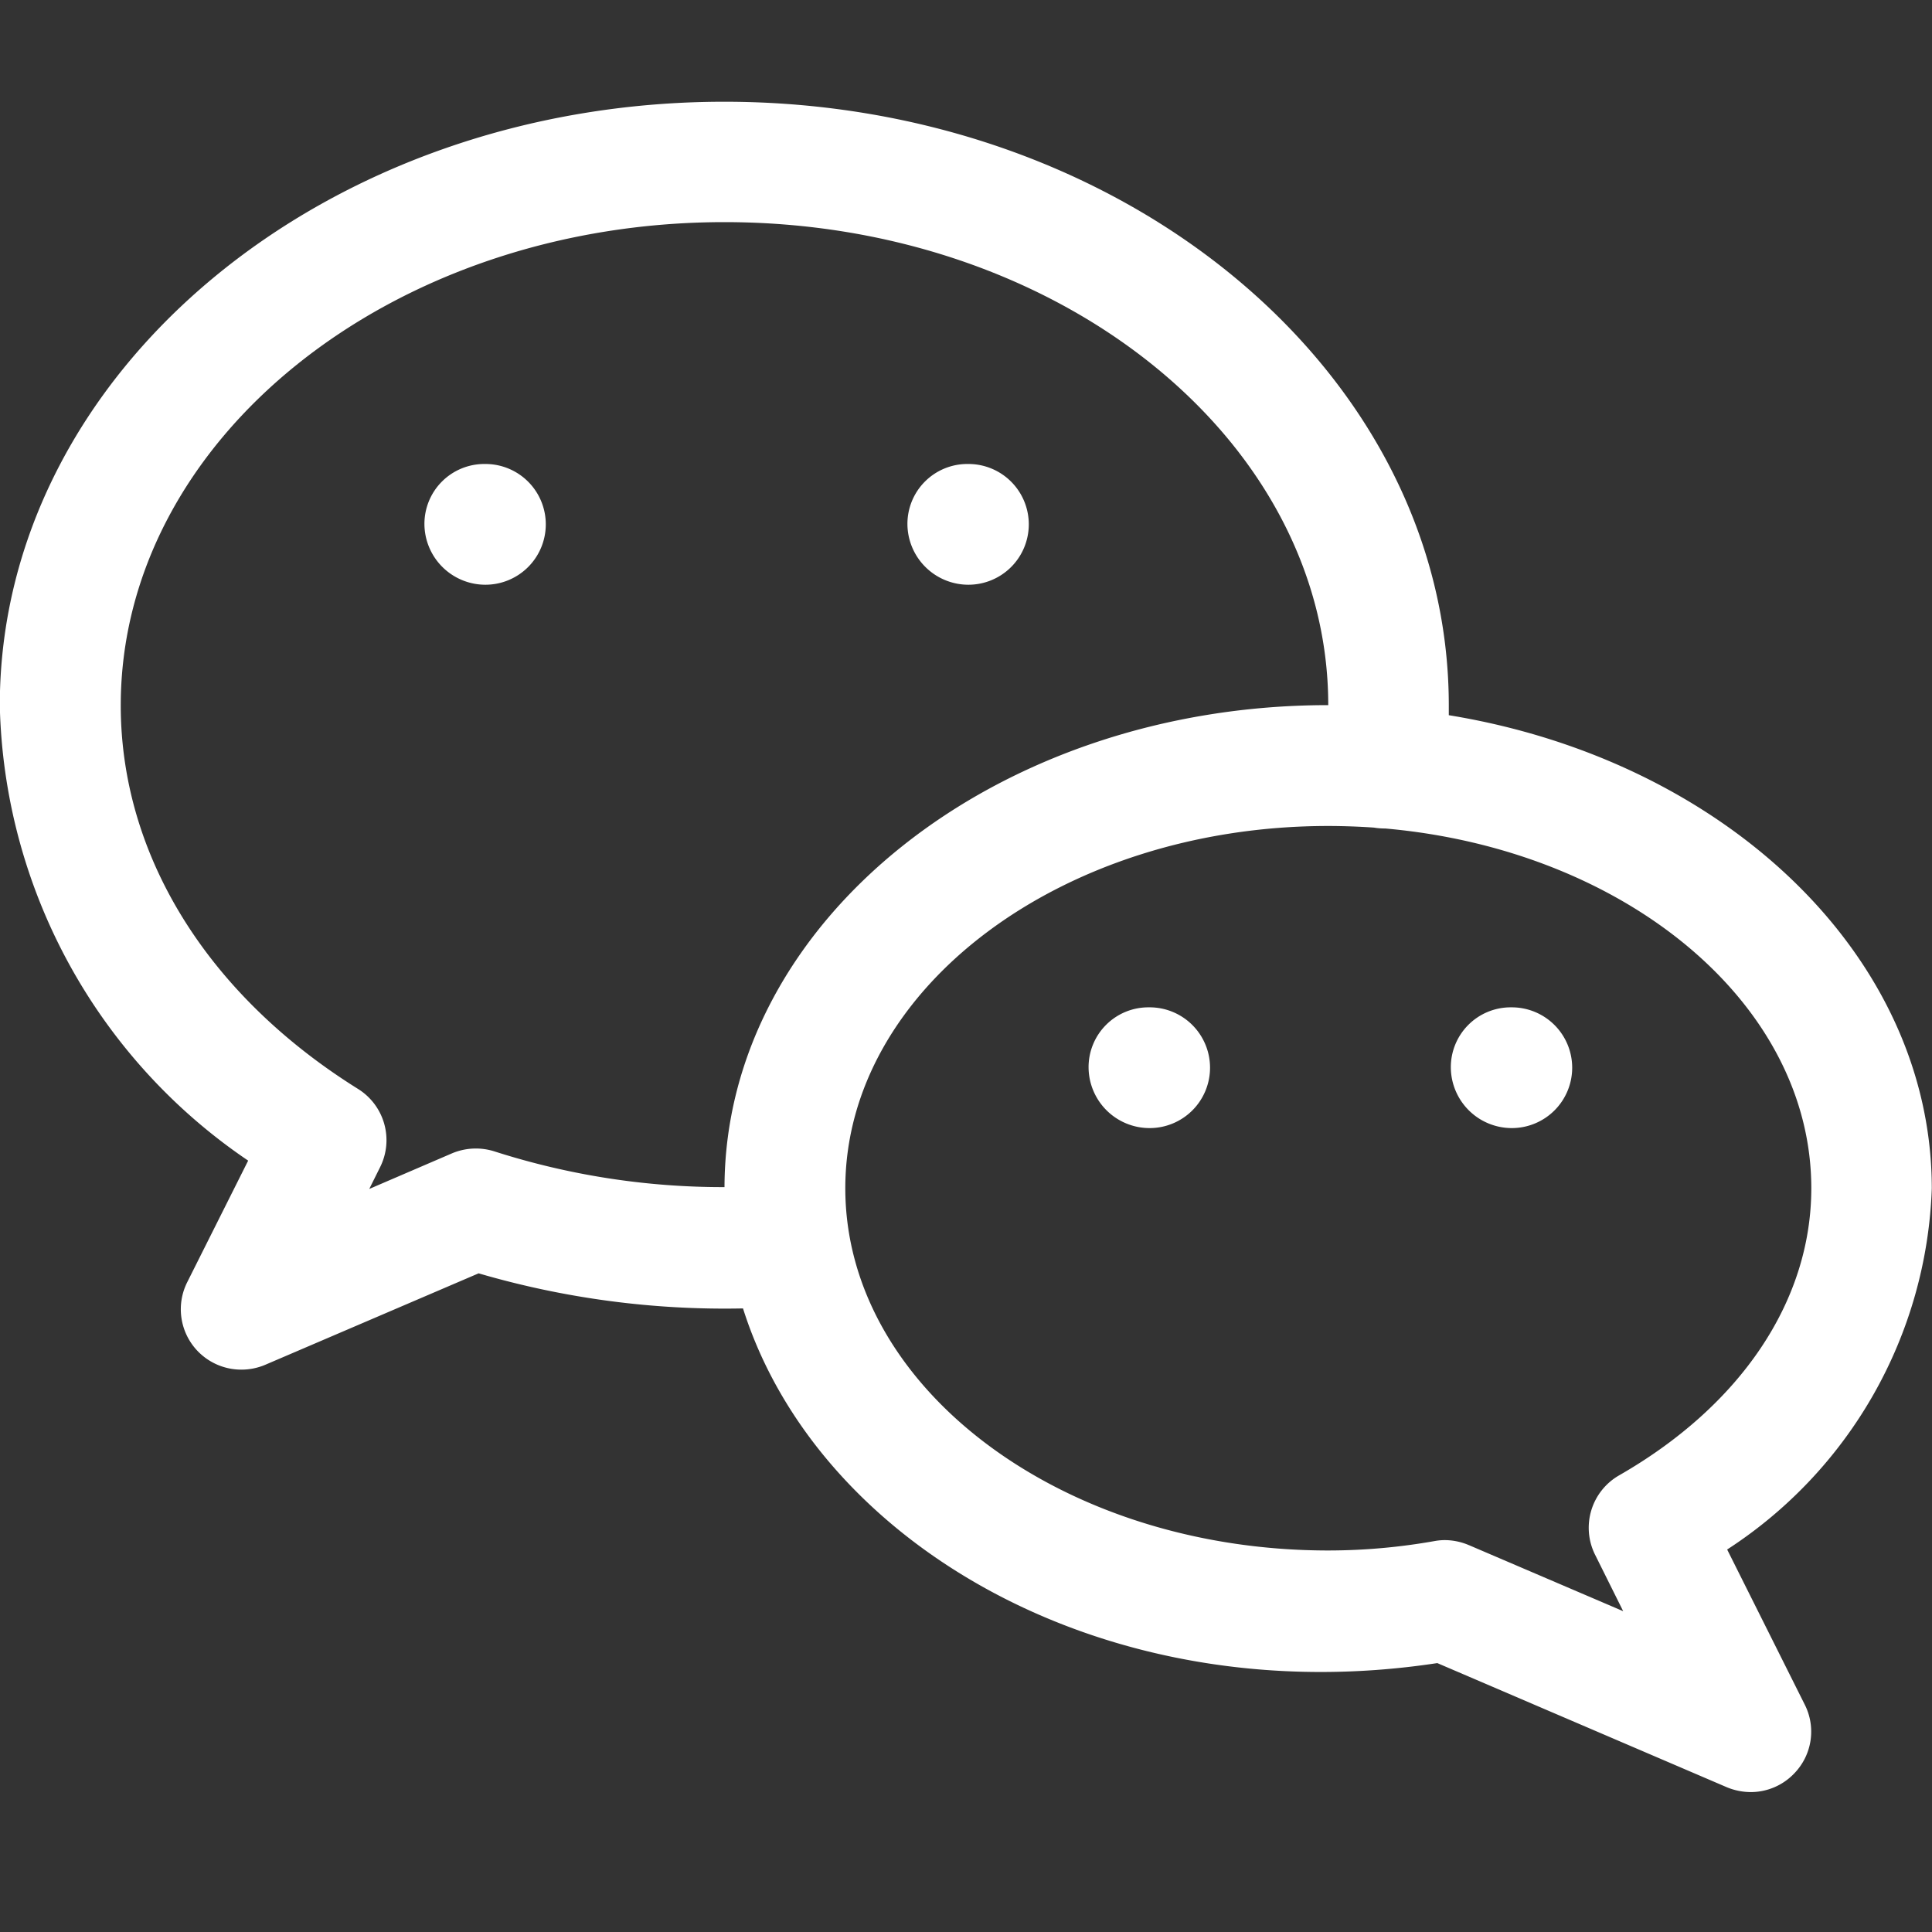 <svg xmlns="http://www.w3.org/2000/svg" xmlns:xlink="http://www.w3.org/1999/xlink" width="38" height="38" viewBox="0 0 38 38"><rect x="0" y="0" width="38" height="38" fill="#333333" stroke="none"/><defs><clipPath id="b"><rect width="38" height="38"/></clipPath></defs><g id="a" clip-path="url(#b)"><path d="M3719.97-3208.845l-5.7-2.444c-6.5.989-12.19-2.336-13.656-6.976a17.232,17.232,0,0,1-5.2-.69l-4.2,1.8a1.2,1.2,0,0,1-.468.094,1.191,1.191,0,0,1-.865-.372,1.187,1.187,0,0,1-.2-1.345l1.2-2.394a11.107,11.107,0,0,1-4.885-8.952c0-6.548,6.391-11.875,14.25-11.875s14.25,5.327,14.25,11.875q0,.1,0,.191c5.415.882,9.5,4.72,9.5,9.31a8.828,8.828,0,0,1-4.025,7.1l1.527,3.052a1.179,1.179,0,0,1-.2,1.344,1.182,1.182,0,0,1-.865.375A1.239,1.239,0,0,1,3719.97-3208.845Zm-5.08-4.765,3.036,1.3-.553-1.111a1.188,1.188,0,0,1,.472-1.56c2.4-1.376,3.781-3.435,3.781-5.648,0-3.645-3.669-6.661-8.384-7.076a1.208,1.208,0,0,1-.216-.017q-.444-.031-.9-.032c-5.239,0-9.5,3.2-9.5,7.125s4.261,7.125,9.5,7.125a11.987,11.987,0,0,0,2.1-.187,1.127,1.127,0,0,1,.2-.017A1.22,1.22,0,0,1,3714.889-3213.61Zm-26.515-16.515c0,2.942,1.7,5.691,4.667,7.543a1.187,1.187,0,0,1,.435,1.537l-.214.43,1.627-.7a1.208,1.208,0,0,1,.843-.036,14.7,14.7,0,0,0,4.517.7c.014-5.23,5.336-9.48,11.875-9.48,0-5.239-5.327-9.5-11.875-9.5S3688.375-3235.364,3688.375-3230.125Zm26.161,7.125a1.177,1.177,0,0,1,1.176-1.187h.023a1.188,1.188,0,0,1,1.188,1.187,1.188,1.188,0,0,1-1.188,1.188A1.2,1.2,0,0,1,3714.536-3223Zm-7.125,0a1.176,1.176,0,0,1,1.176-1.187h.023A1.188,1.188,0,0,1,3709.8-3223a1.188,1.188,0,0,1-1.188,1.188A1.2,1.2,0,0,1,3707.411-3223Zm-3.563-10.687a1.178,1.178,0,0,1,1.176-1.187h.024a1.187,1.187,0,0,1,1.187,1.187,1.188,1.188,0,0,1-1.187,1.188A1.2,1.2,0,0,1,3703.848-3233.687Zm-9.5,0a1.178,1.178,0,0,1,1.176-1.187h.024a1.187,1.187,0,0,1,1.187,1.187,1.188,1.188,0,0,1-1.187,1.188A1.2,1.2,0,0,1,3694.348-3233.687Z" transform="translate(-3686 3244)" fill="#fff"/></g></svg>